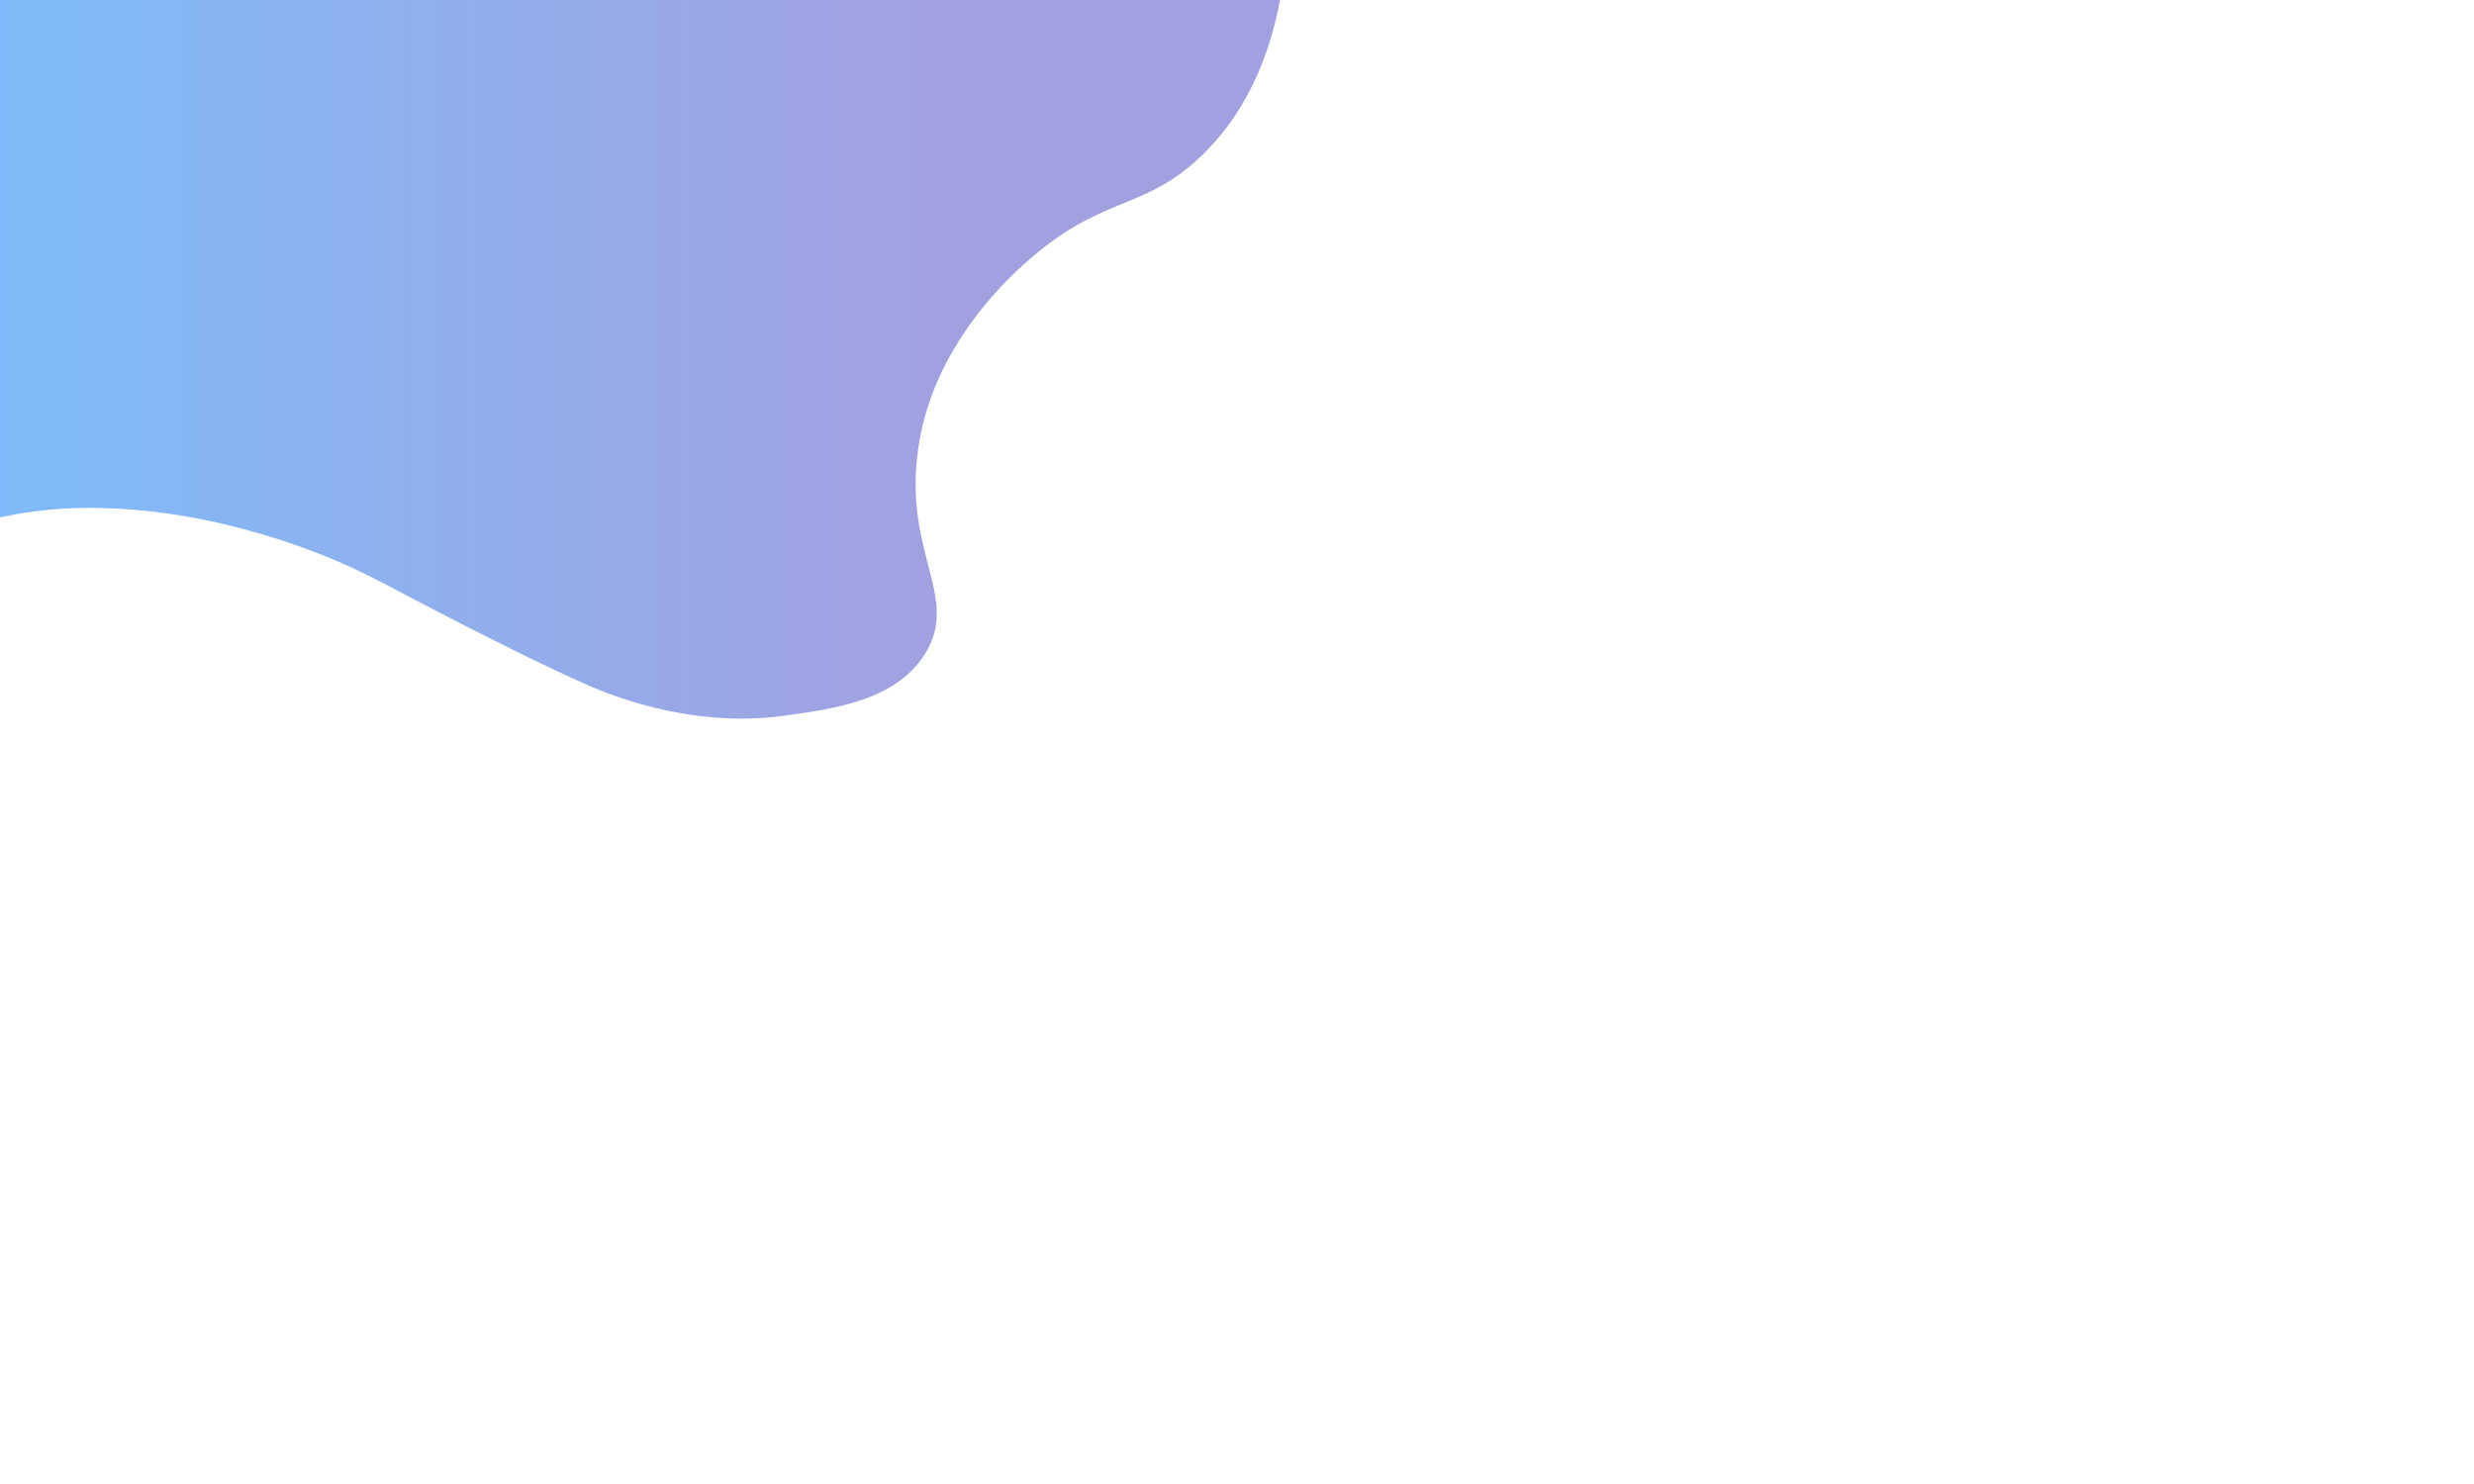 <svg xmlns="http://www.w3.org/2000/svg" xmlns:xlink="http://www.w3.org/1999/xlink" width="1488" height="893" viewBox="0 0 1488 893">
  <rect x="0" y="0" width="1488" height="893" fill="#333333" stroke="none"/>
  <defs>
    <clipPath id="clip-path">
      <rect id="Rectangle_560" data-name="Rectangle 560" width="1582" height="957" transform="translate(405 191)" fill="#fff" stroke="#707070" stroke-width="1"/>
    </clipPath>
    <linearGradient id="linear-gradient" x1="1" y1="0.5" x2="0" y2="0.5" gradientUnits="objectBoundingBox">
      <stop offset="0.238" stop-color="#a2a1e0"/>
      <stop offset="1" stop-color="#78c0ff"/>
    </linearGradient>
    <clipPath id="clip-Artboard_7">
      <rect width="1488" height="893"/>
    </clipPath>
  </defs>
  <g id="Artboard_7" data-name="Artboard – 7" clip-path="url(#clip-Artboard_7)">
    <rect width="1488" height="893" fill="#fff"/>
    <g id="Mask_Group_21" data-name="Mask Group 21" transform="translate(-405 -191)" clip-path="url(#clip-path)">
      <path id="Path_160" data-name="Path 160" d="M1337.458.651c-4.849,25.983-16.14,63.764-46.756,93.584-33.077,32.136-57.612,24.825-98.361,58.047-9.12,7.455-58.409,47.624-71,109.652-14.186,70.351,25.911,97.42,1.592,133.9-17.733,26.635-54.066,31.7-83.668,35.754-58.481,8.106-109.145-14.331-121.16-19.687-6.514-2.9-23.161-10.567-39.3-18.6-56.093-27.721-74.4-38.722-96.19-49.144-9.771-4.7-69.917-32.932-142.873-37.057-82.148-4.7-102.993,23.812-130.279,10.133C476.312,300.656,453.947,231.1,500.558,0" transform="translate(-162.517 190)" fill="url(#linear-gradient)"/>
    </g>
  </g>
</svg>

